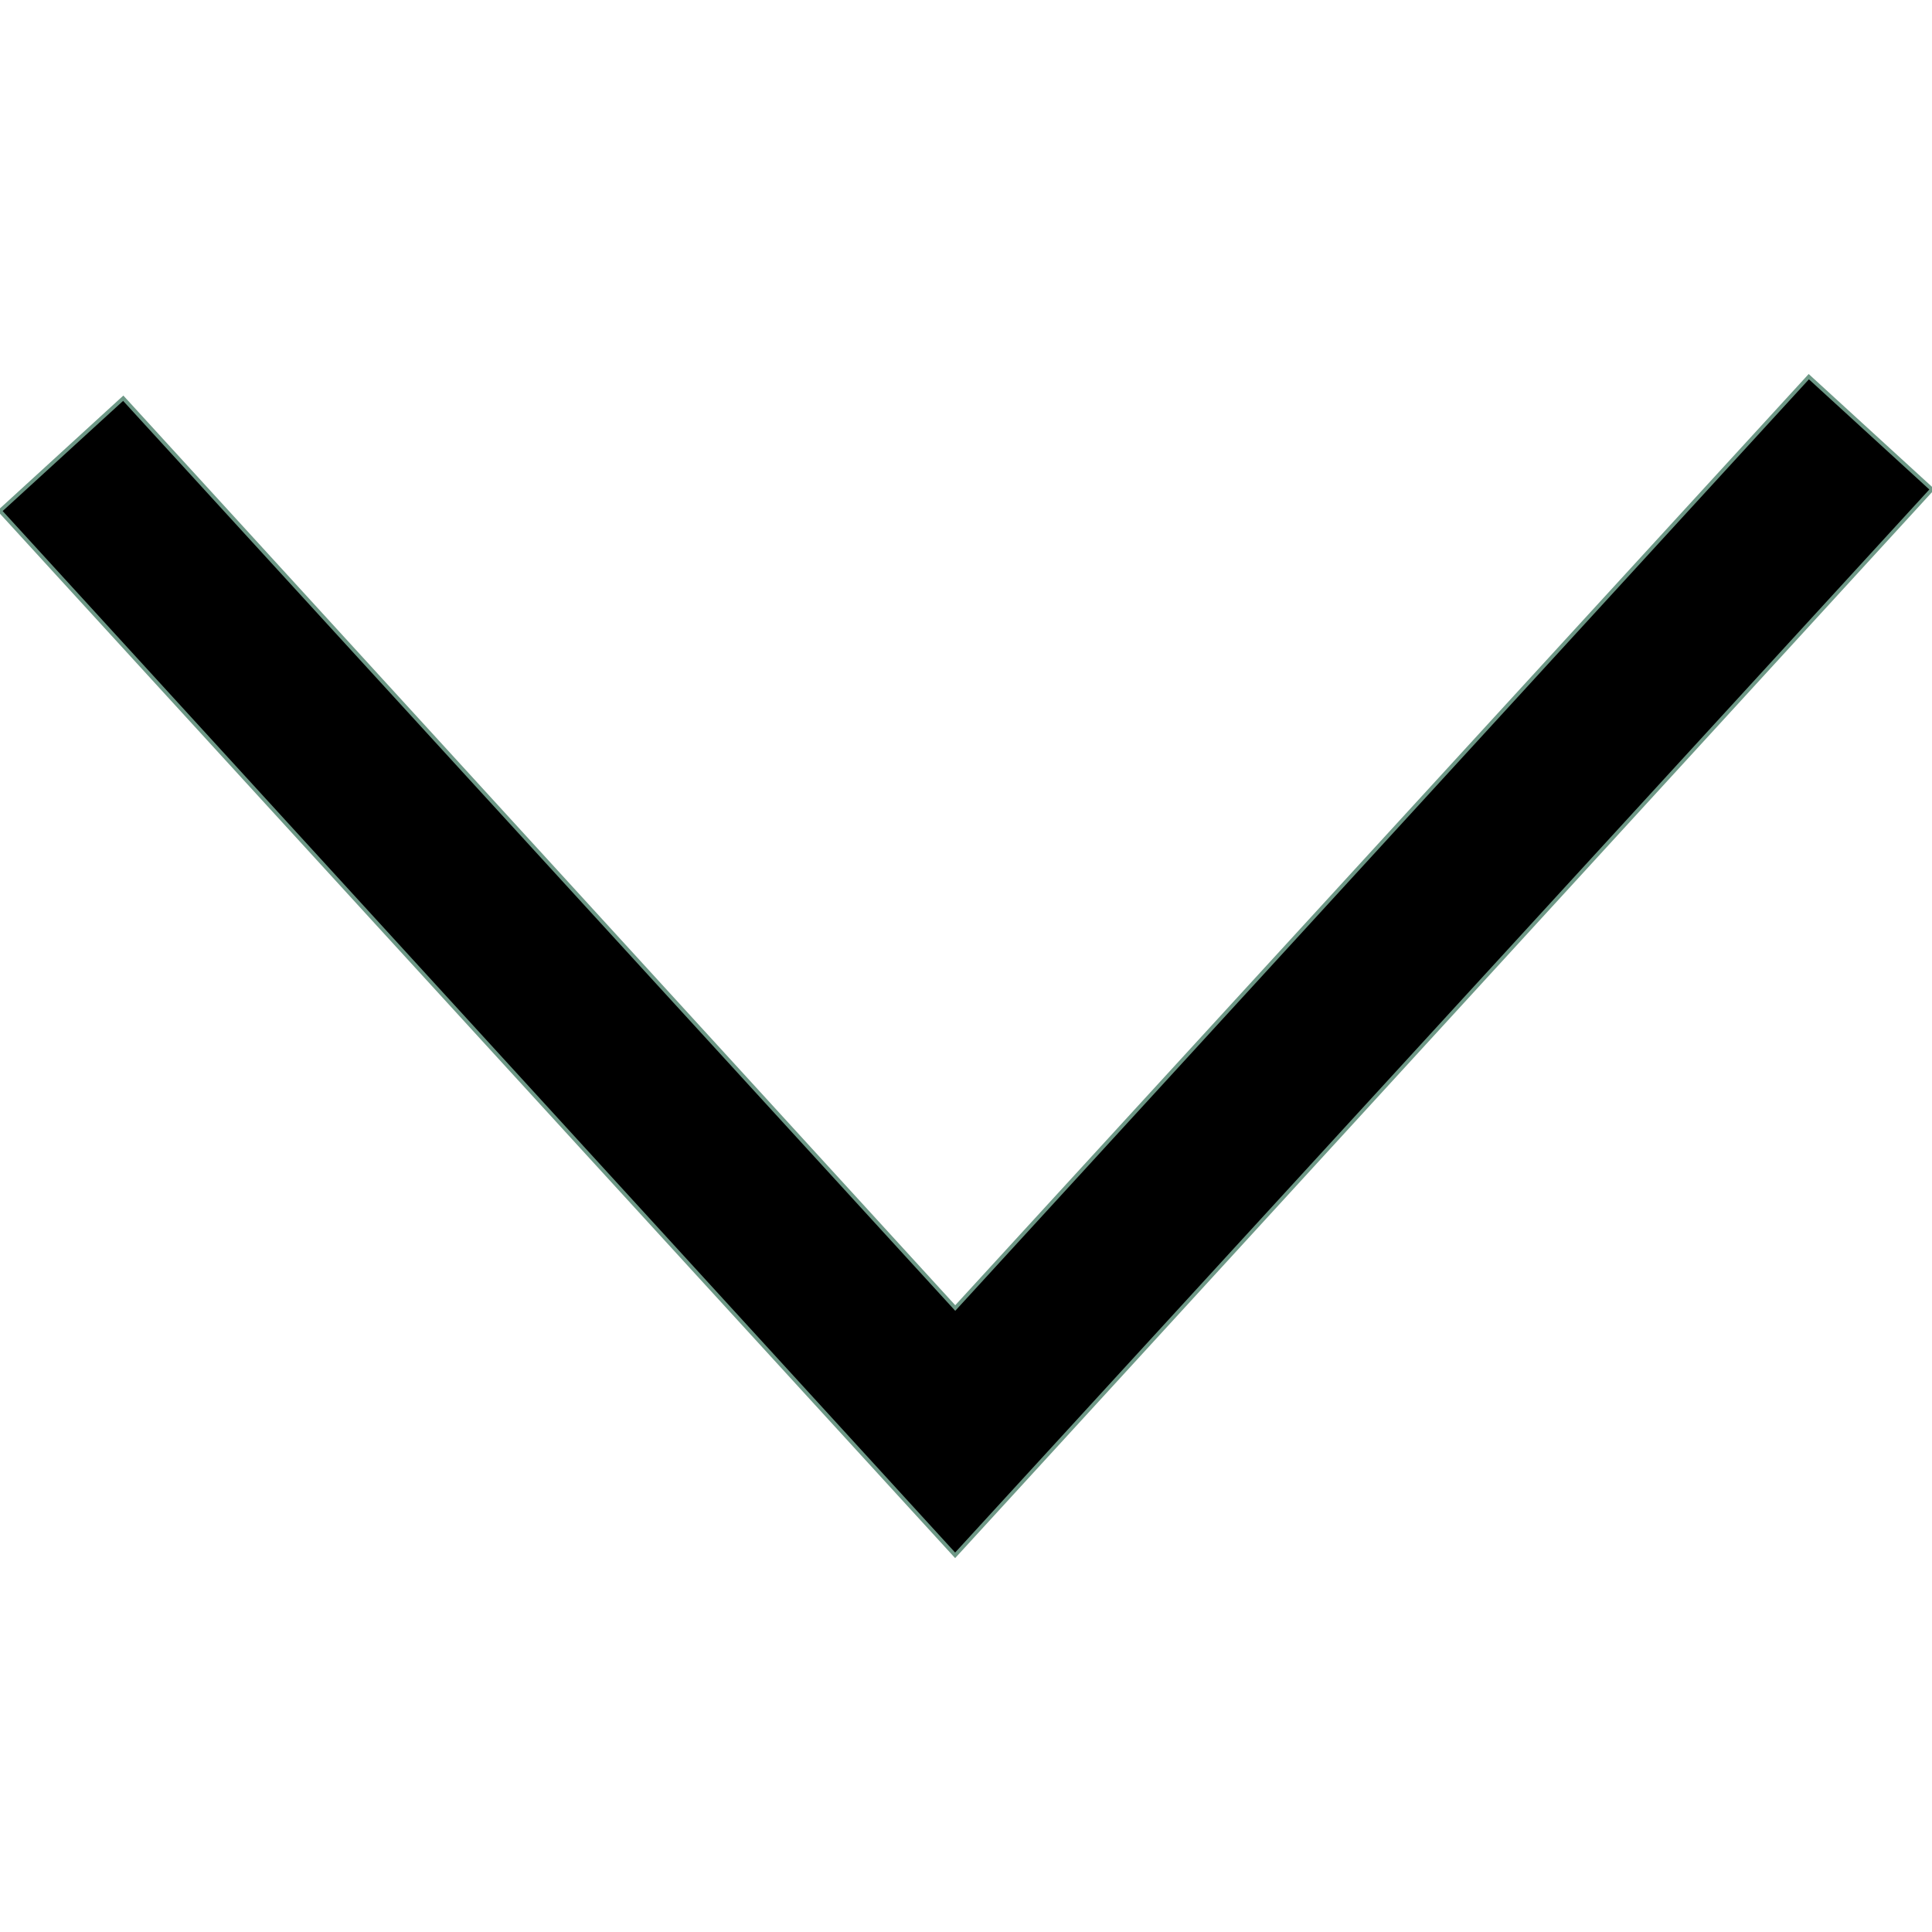 <svg xmlns="http://www.w3.org/2000/svg" shape-rendering="geometricPrecision" text-rendering="geometricPrecision" 
width="20" height="20" stroke="#6D9886" image-rendering="optimizeQuality" fill-rule="evenodd" clip-rule="evenodd" viewBox="0 0 512 312.36"><path fill-rule="nonzero" d="m32.66 5.71 220.49 241.11L479.35 0 512 29.87 253.12 312.36 0 35.58z"/></svg>
